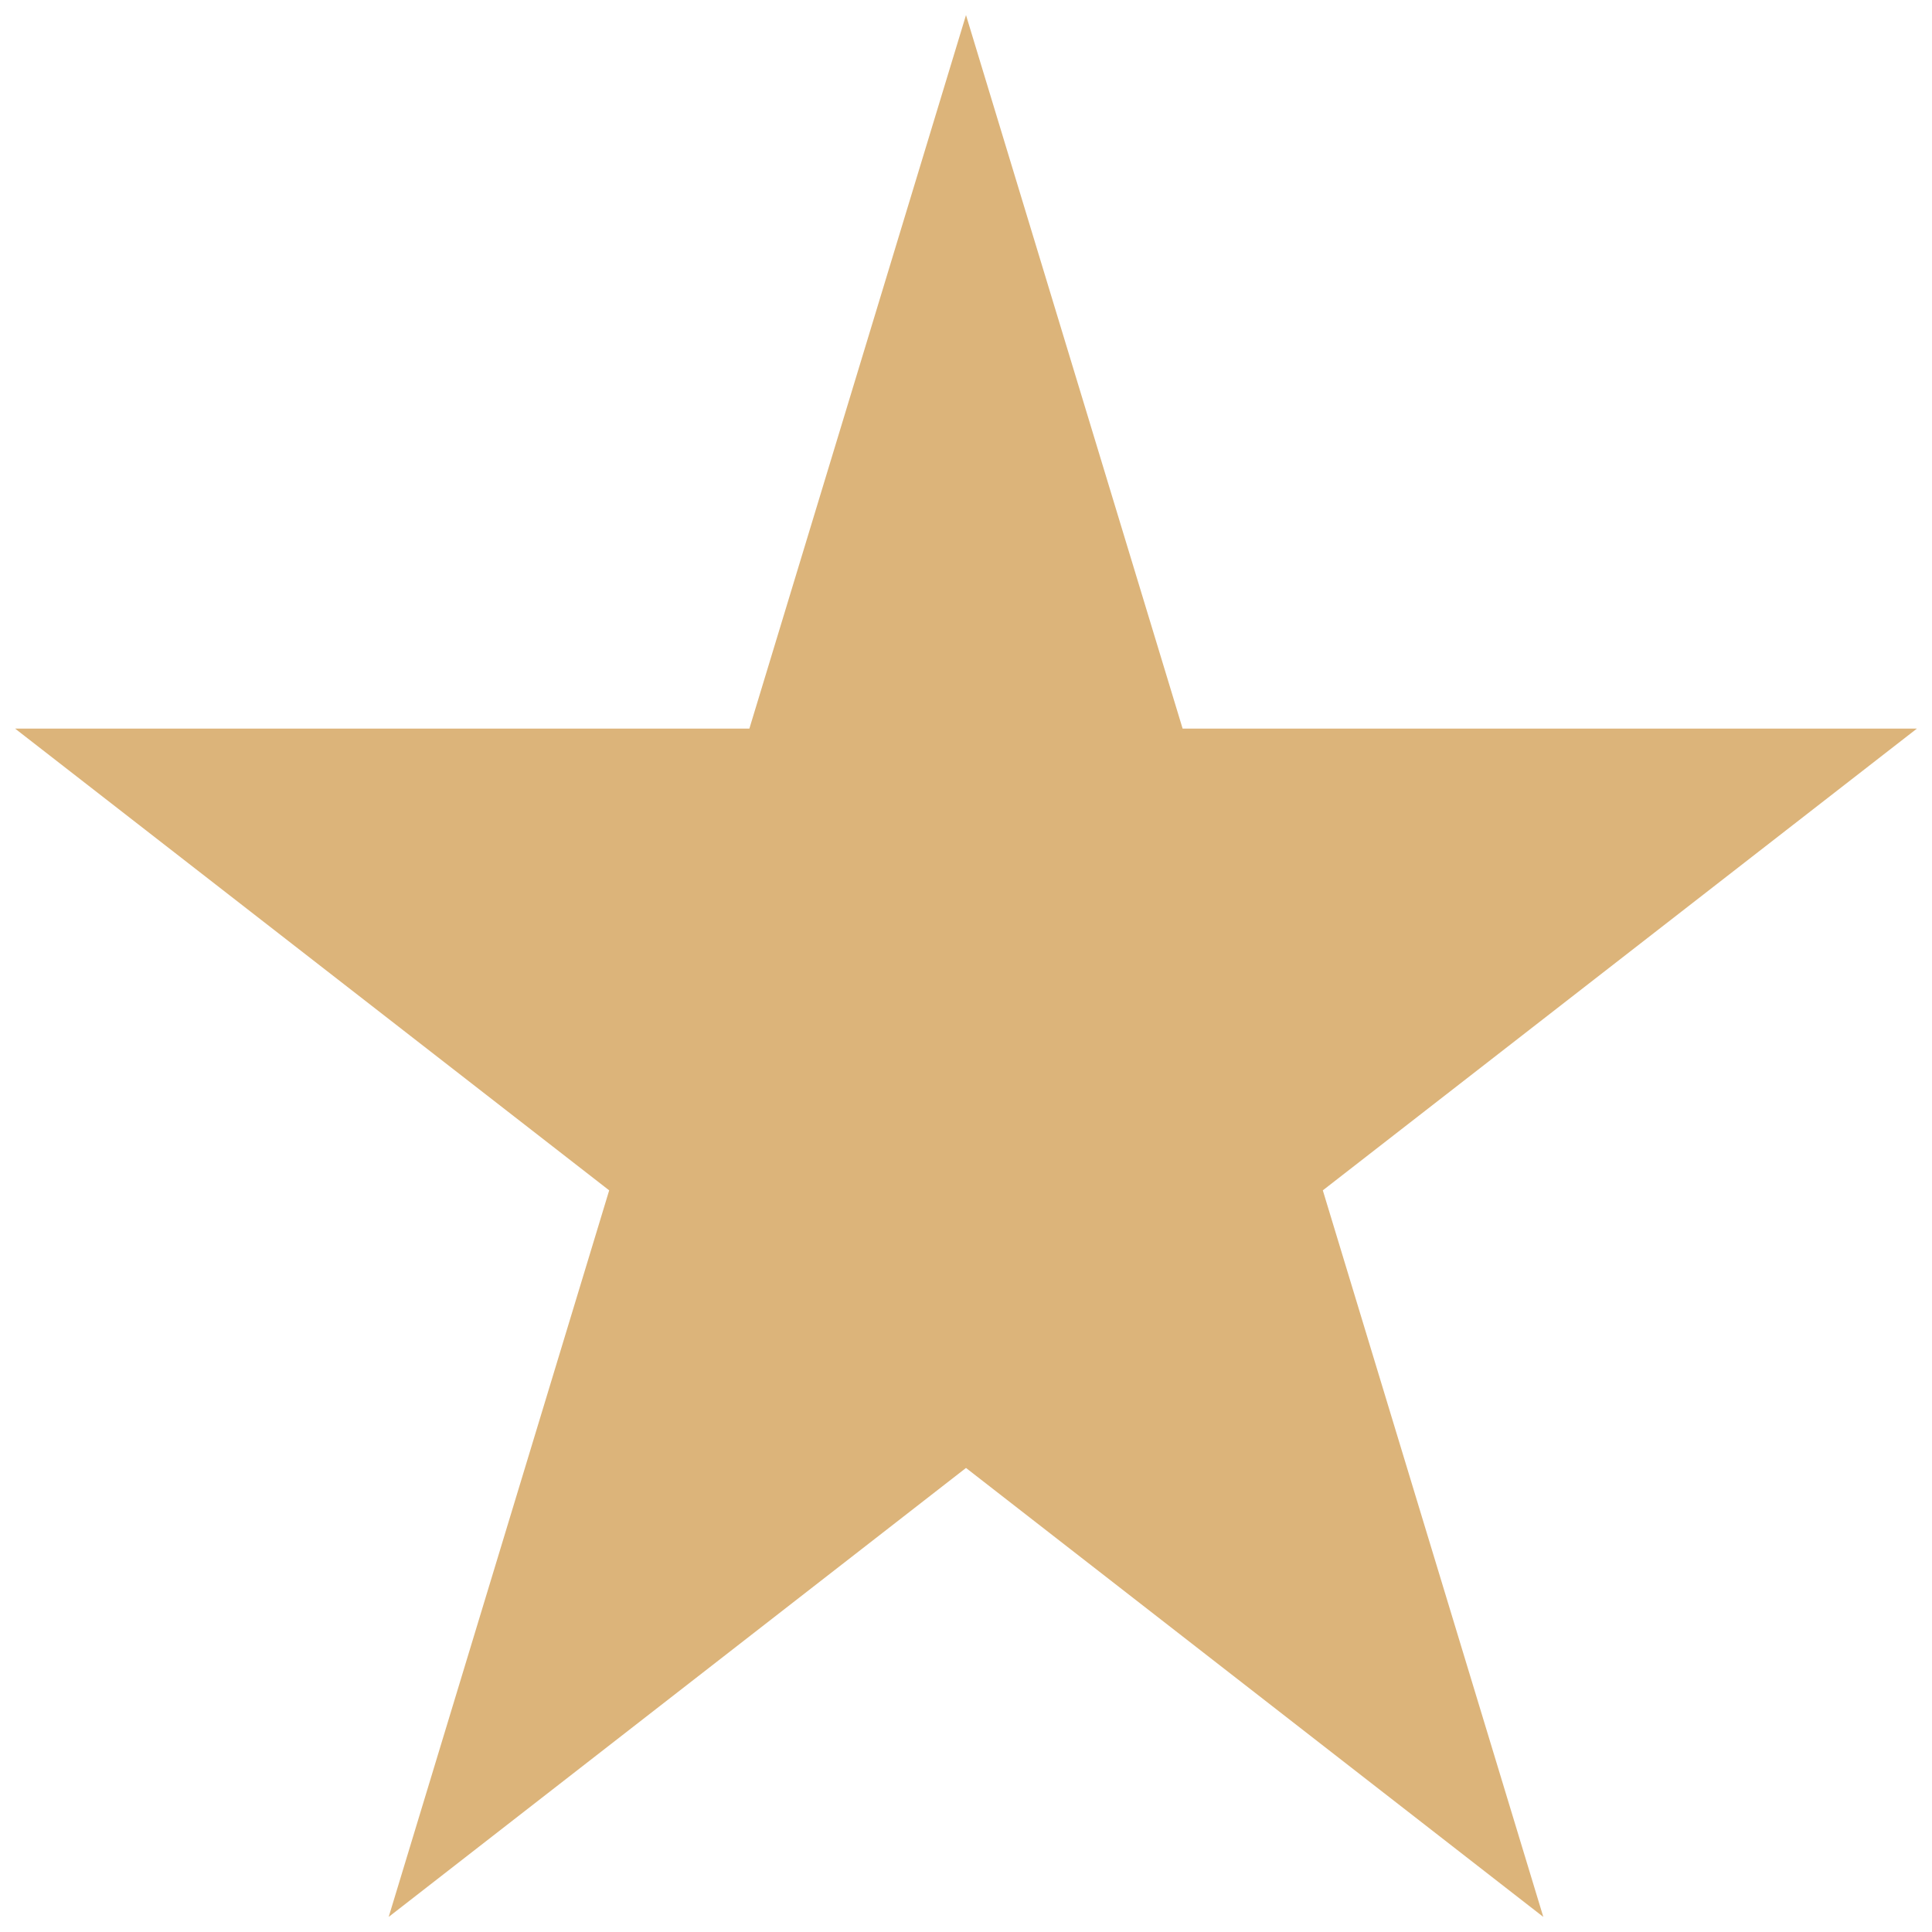 <svg width="16" height="16" viewBox="0 0 16 16" fill="none" xmlns="http://www.w3.org/2000/svg">
    <path fill-rule="evenodd" clip-rule="evenodd" d="M9.794 6.034L8 0.125L6.206 6.034H0.125L5.045 9.858L3.219 15.875L8 12.157L12.781 15.875L10.955 9.858L15.875 6.034H9.794Z" fill="#DCB47A"/>
</svg>
